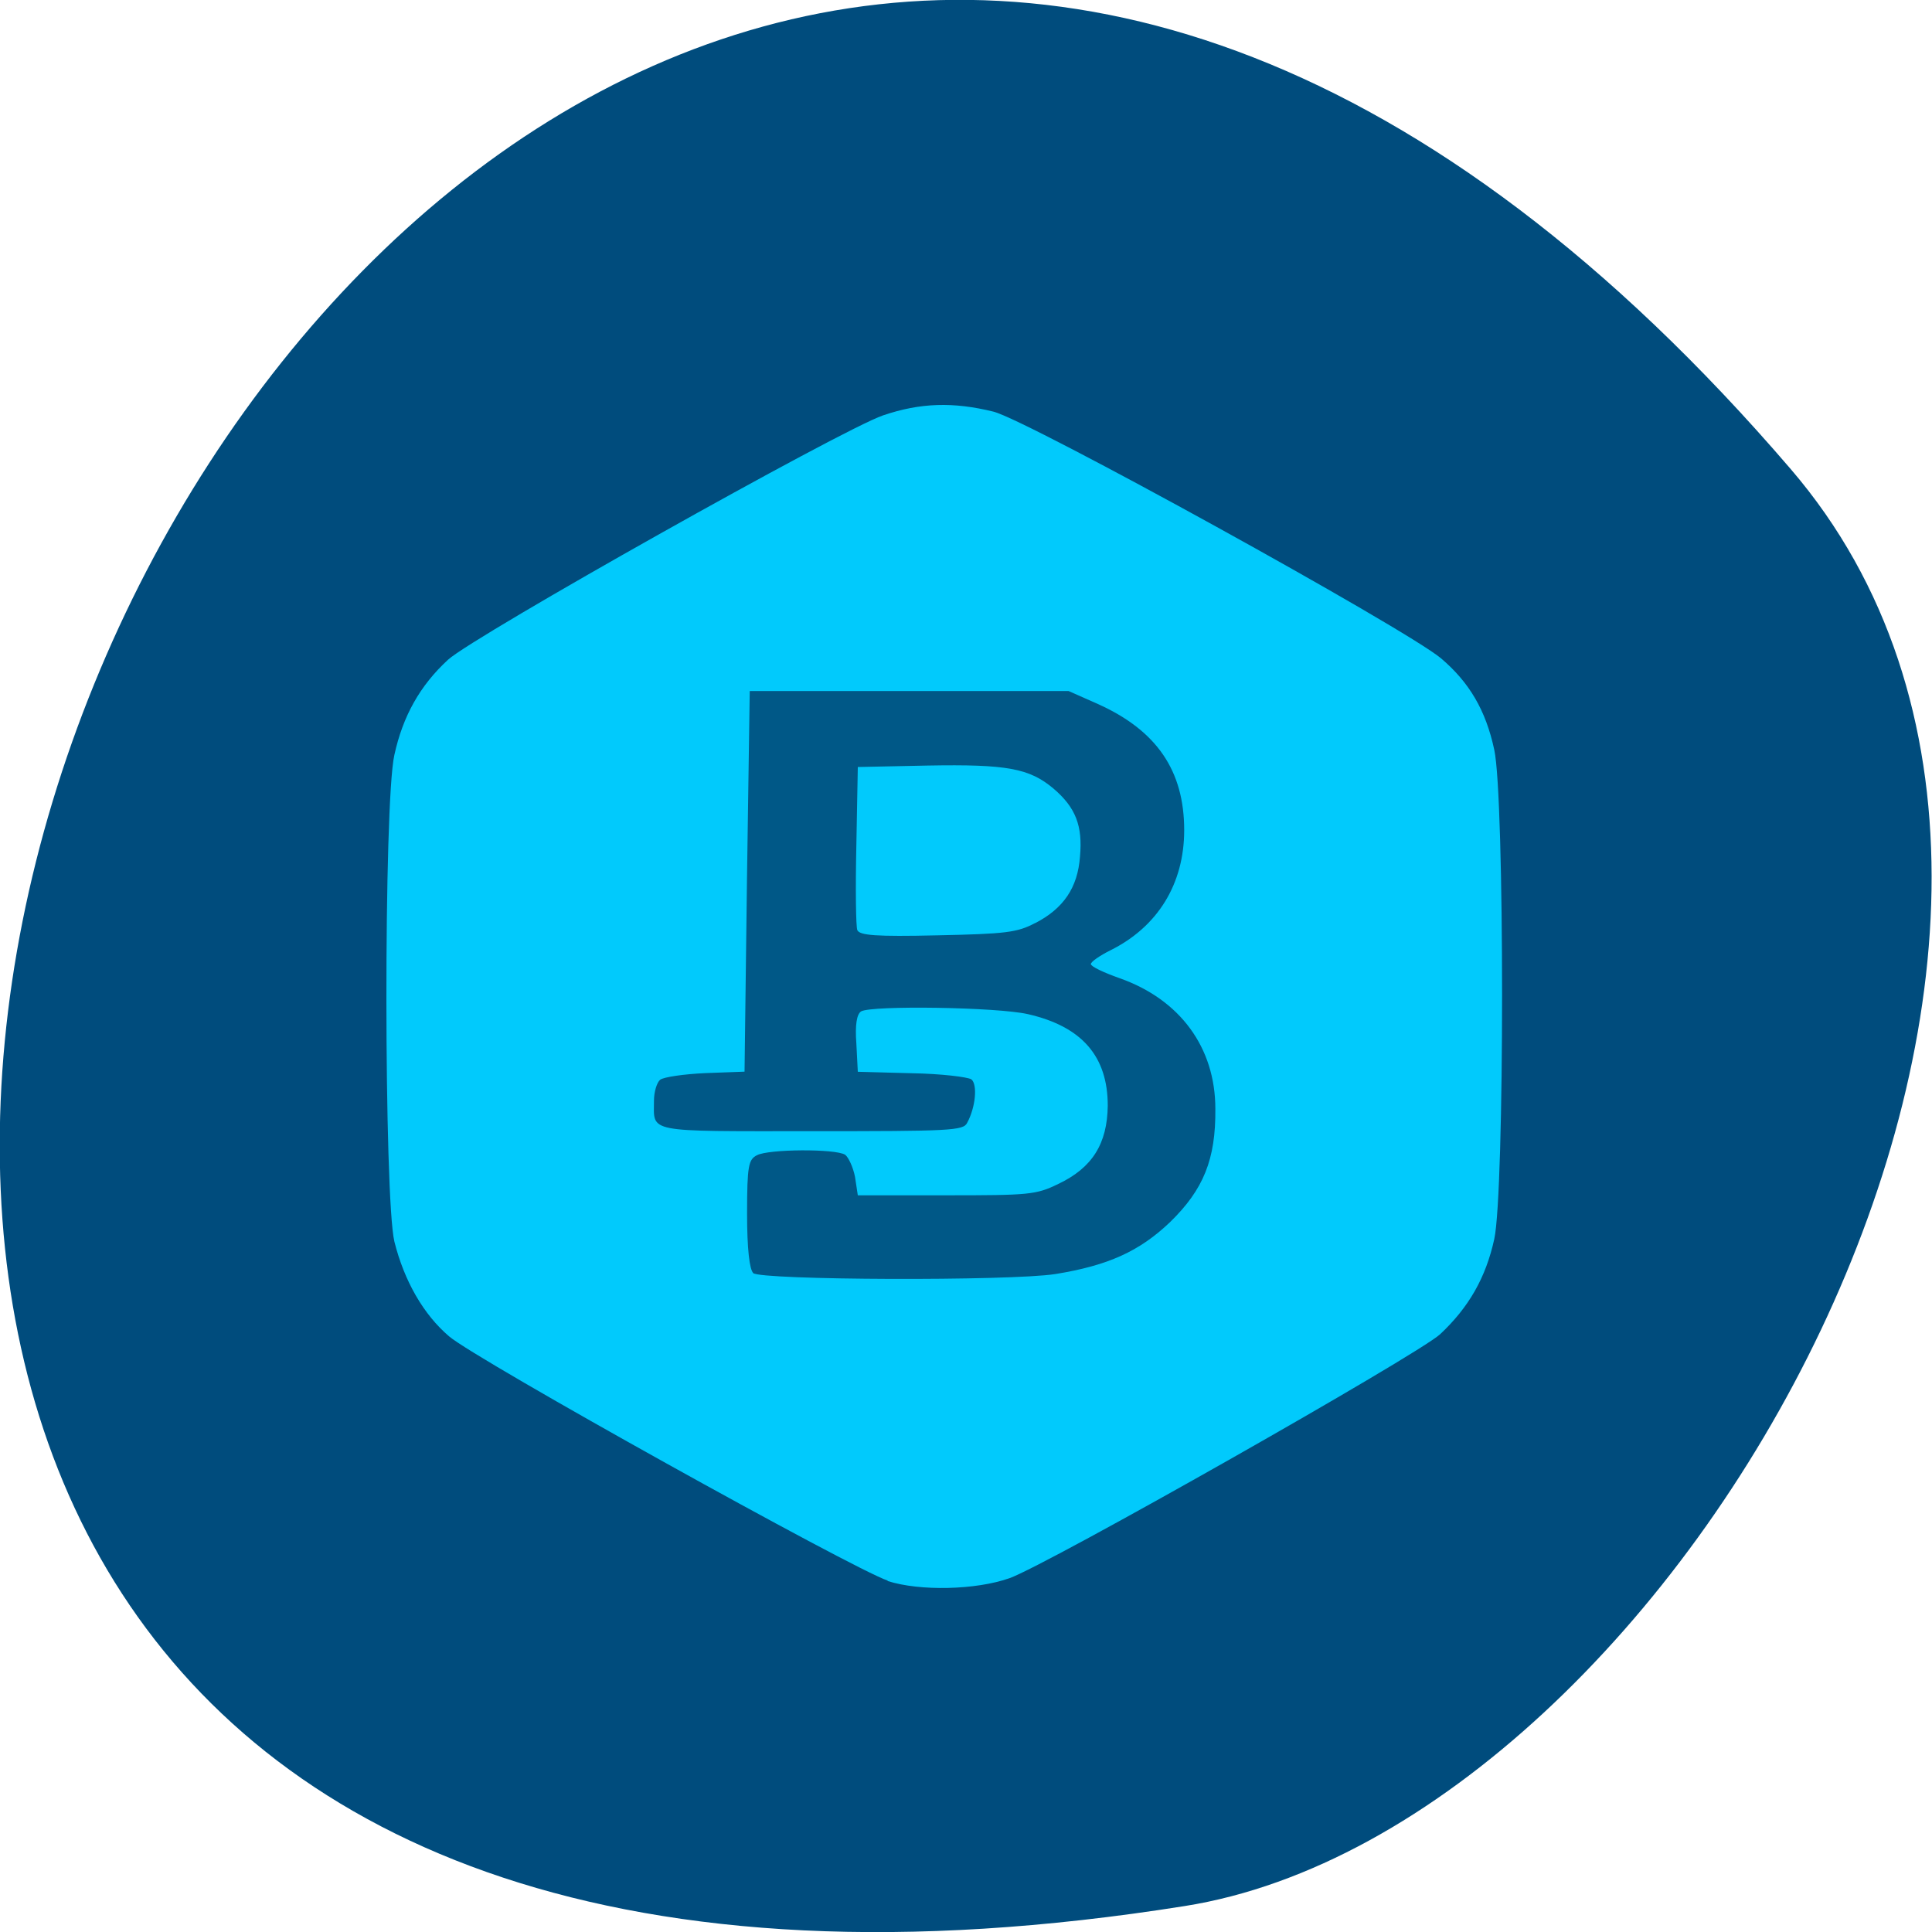 <svg xmlns="http://www.w3.org/2000/svg" viewBox="0 0 16 16"><path d="m 14.832 3.887 c -12.09 -14.09 -23.711 14.871 -5.02 11.898 c 4.102 -0.652 8.273 -8.105 5.02 -11.898" fill="#004c7d"/><path d="m 7.352 13.09 c -0.285 -0.094 -3.406 -1.828 -3.633 -2.023 c -0.211 -0.18 -0.371 -0.457 -0.453 -0.785 c -0.086 -0.363 -0.09 -3.633 0 -4.03 c 0.07 -0.32 0.211 -0.574 0.445 -0.789 c 0.219 -0.199 3.25 -1.902 3.602 -2.023 c 0.309 -0.105 0.582 -0.113 0.914 -0.031 c 0.285 0.07 3.414 1.797 3.707 2.043 c 0.234 0.199 0.371 0.43 0.441 0.758 c 0.086 0.395 0.086 3.656 0 4.051 c -0.07 0.32 -0.211 0.566 -0.449 0.789 c -0.188 0.172 -3.254 1.91 -3.566 2.02 c -0.277 0.098 -0.742 0.109 -1.01 0.023" fill="#01cafc"/><path d="m 6.238 10.543 c -0.031 -0.031 -0.051 -0.199 -0.051 -0.492 c 0 -0.398 0.012 -0.449 0.082 -0.484 c 0.094 -0.051 0.648 -0.055 0.73 -0.004 c 0.027 0.02 0.066 0.102 0.082 0.184 l 0.023 0.152 h 0.73 c 0.688 0 0.746 -0.004 0.93 -0.094 c 0.281 -0.133 0.406 -0.332 0.41 -0.648 c 0 -0.41 -0.215 -0.656 -0.66 -0.758 c -0.254 -0.059 -1.297 -0.074 -1.383 -0.023 c -0.035 0.023 -0.051 0.109 -0.039 0.266 l 0.012 0.234 l 0.445 0.012 c 0.242 0.004 0.465 0.031 0.496 0.051 c 0.051 0.043 0.035 0.23 -0.035 0.359 c -0.031 0.066 -0.137 0.07 -1.289 0.07 c -1.387 0 -1.305 0.016 -1.305 -0.254 c 0 -0.07 0.023 -0.148 0.051 -0.172 c 0.031 -0.023 0.199 -0.047 0.375 -0.055 l 0.324 -0.012 l 0.02 -1.578 l 0.023 -1.574 h 2.641 l 0.246 0.109 c 0.484 0.219 0.711 0.551 0.711 1.043 c 0 0.445 -0.219 0.801 -0.613 0.996 c -0.086 0.043 -0.16 0.094 -0.16 0.113 c 0 0.02 0.105 0.07 0.238 0.117 c 0.5 0.176 0.793 0.574 0.793 1.082 c 0.004 0.418 -0.098 0.668 -0.375 0.938 c -0.254 0.242 -0.512 0.359 -0.949 0.43 c -0.375 0.059 -2.441 0.051 -2.504 -0.008 m 2.336 -2.898 c 0.234 -0.121 0.352 -0.293 0.371 -0.551 c 0.023 -0.254 -0.035 -0.406 -0.219 -0.563 c -0.199 -0.168 -0.387 -0.203 -1.043 -0.191 l -0.578 0.012 l -0.012 0.648 c -0.008 0.359 -0.004 0.676 0.008 0.703 c 0.02 0.043 0.148 0.055 0.664 0.043 c 0.566 -0.012 0.66 -0.023 0.809 -0.102" fill="#005887"/></svg>